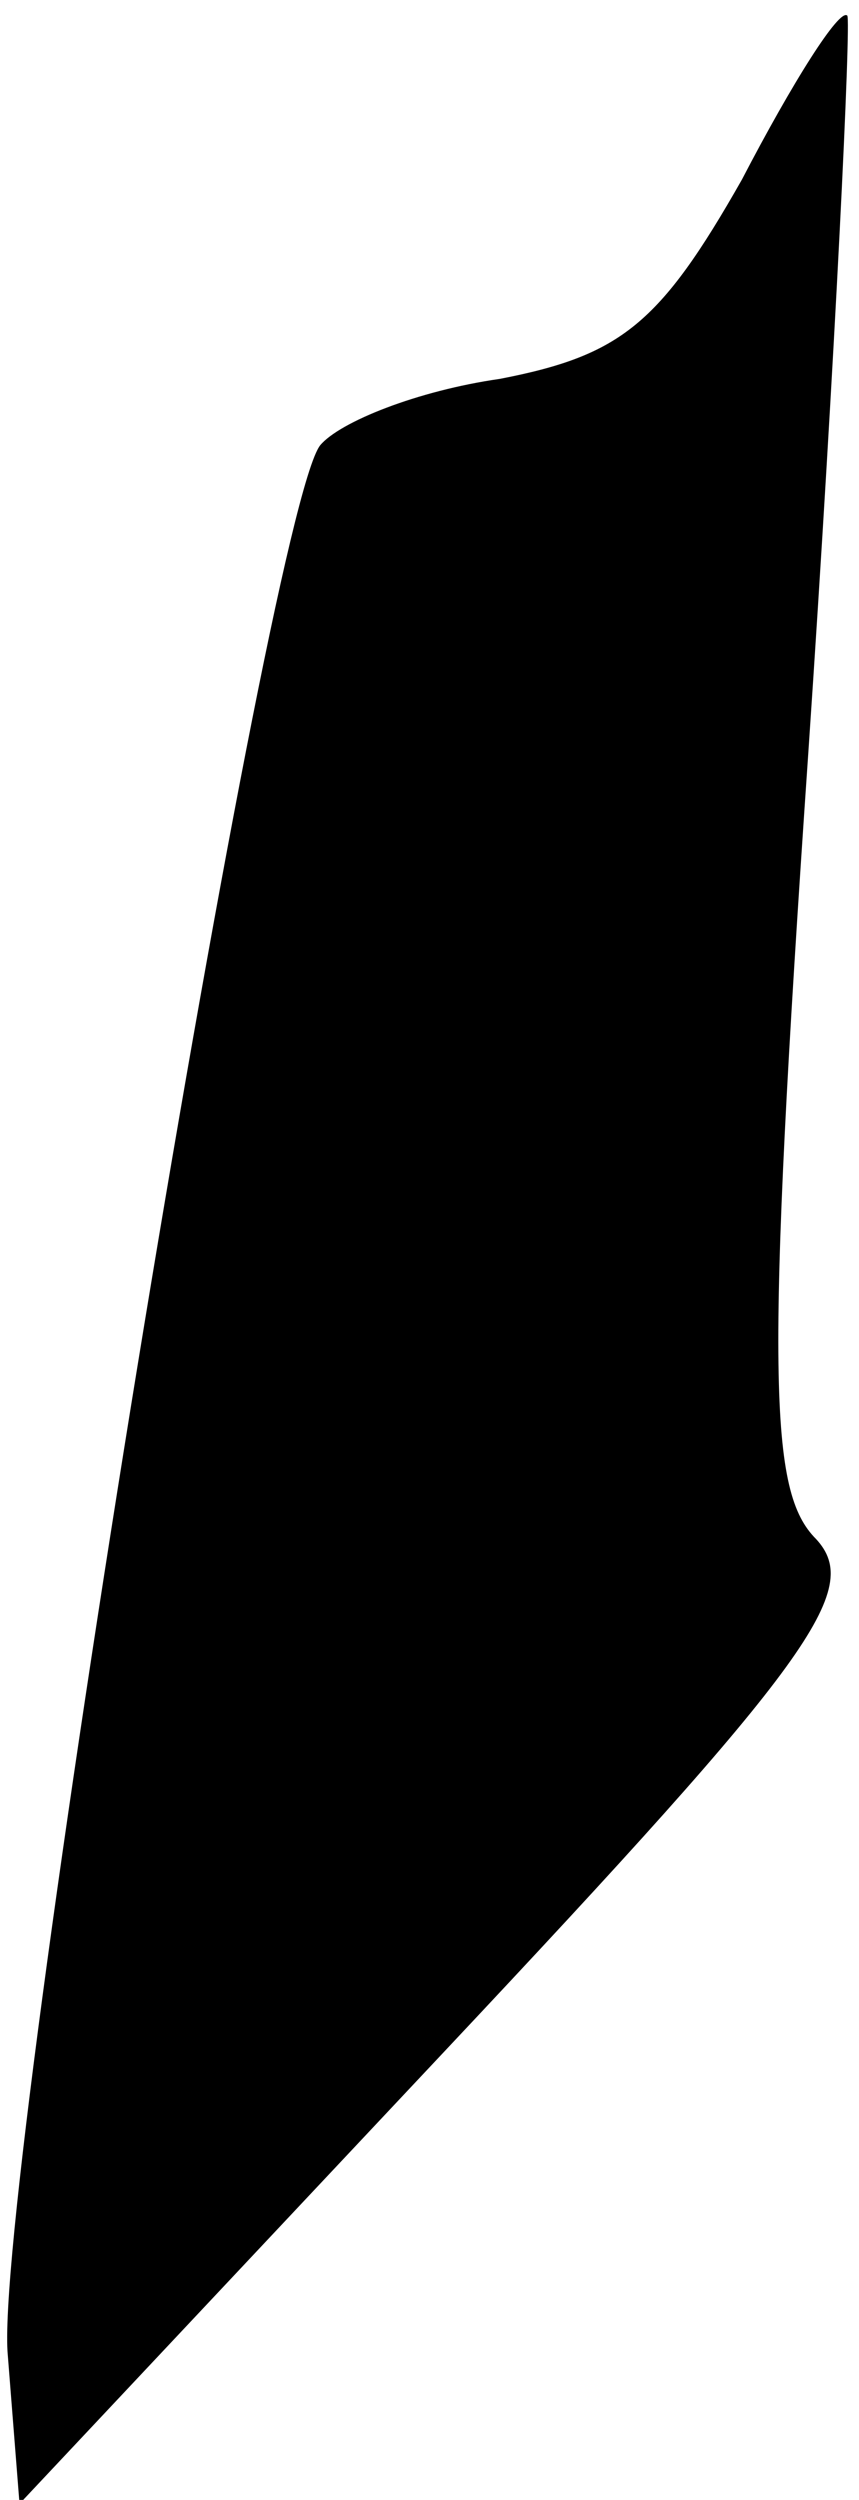 <?xml version="1.0" standalone="no"?>
<!DOCTYPE svg PUBLIC "-//W3C//DTD SVG 20010904//EN"
 "http://www.w3.org/TR/2001/REC-SVG-20010904/DTD/svg10.dtd">
<svg version="1.0" xmlns="http://www.w3.org/2000/svg"
 width="22pt" height="64pt" viewBox="0 0 22 64"
 preserveAspectRatio="xMidYMid meet">
<g transform="translate(0,64) scale(0.1,-0.1)"
fill="#000000" stroke="none">
<path fill="#000000" stroke="none" d="M190 594 c-21 -37 -31 -45 -62 -51 -21
-3 -41 -11 -46 -17 -14 -18 -84 -447 -80 -489 l3 -38 109 116 c94 100 107 118
95 131 -12 12 -13 41 -2 201 7 103 11 188 10 189 -2 2 -14 -17 -27 -42z"/>
</g>
</svg>
